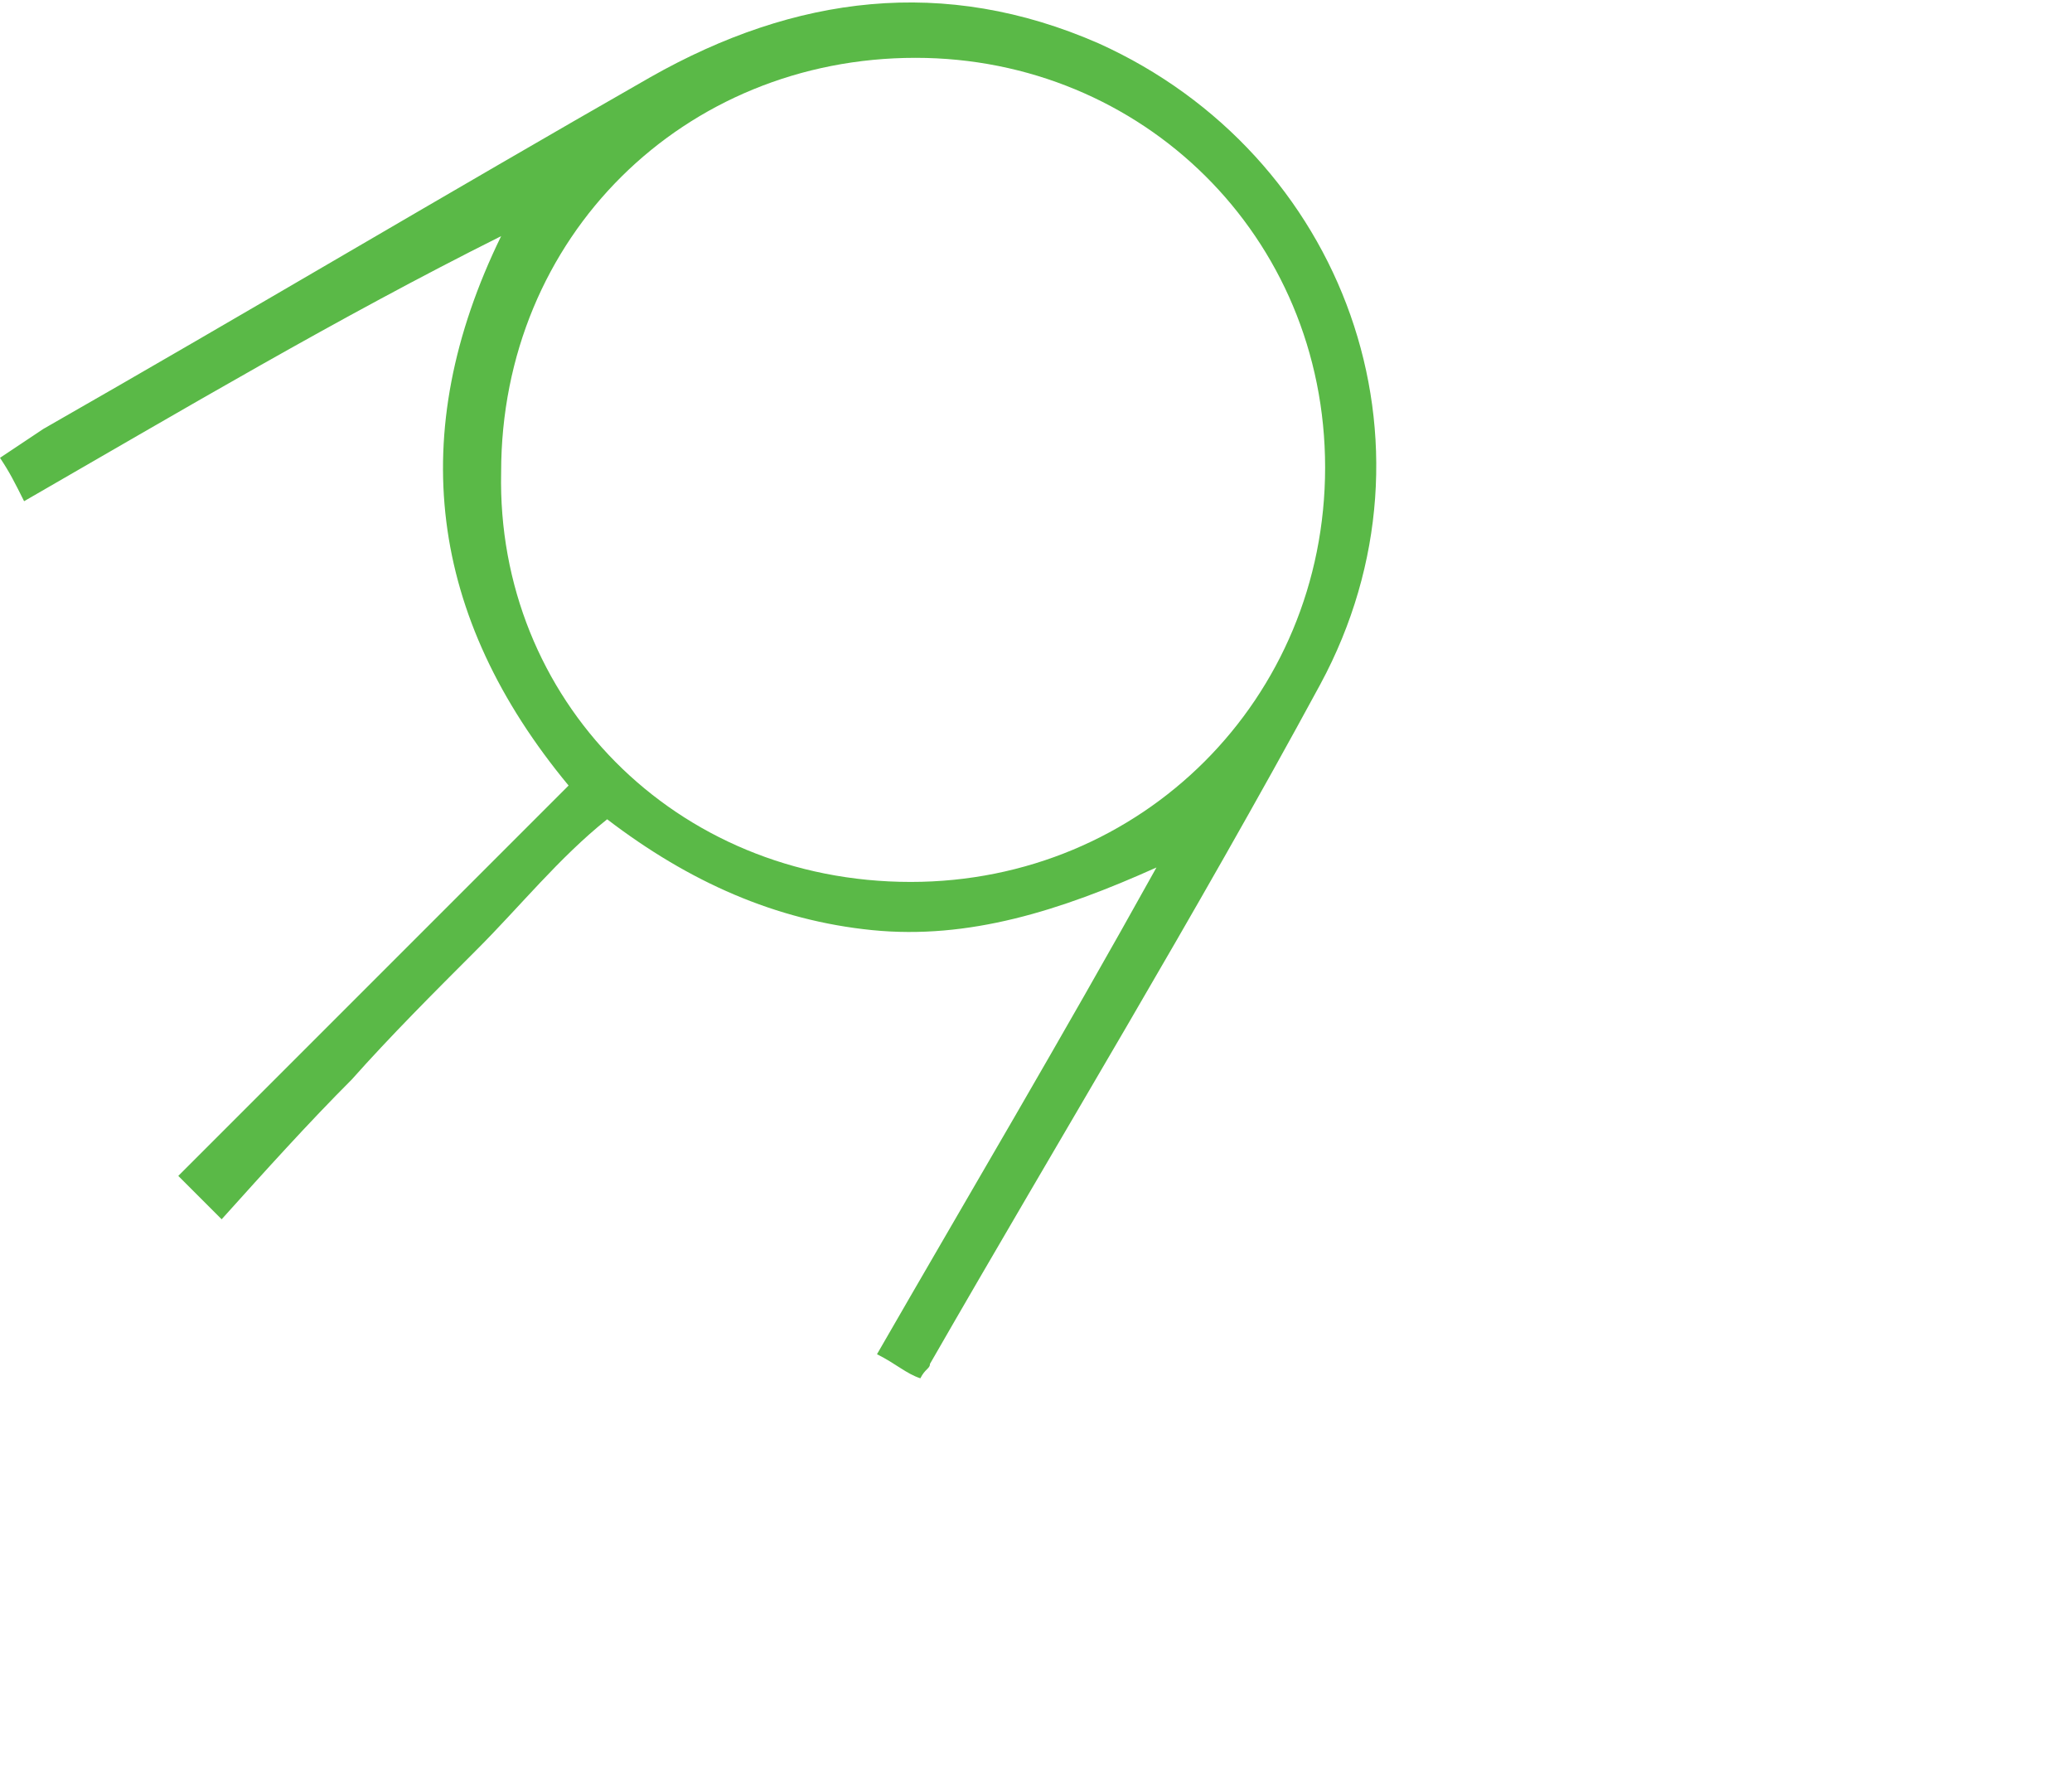 <svg xmlns="http://www.w3.org/2000/svg" width="43" height="37"><path d="M19.1 28.6c-.3-.1-.5-.3-.9-.5C20.1 24.8 22 21.6 24 18c-2 .9-3.9 1.5-5.9 1.3-2-.2-3.8-1-5.5-2.3-1 .8-1.8 1.8-2.7 2.7-.9.9-1.8 1.8-2.6 2.7-.9.9-1.8 1.9-2.7 2.9l-.9-.9 8.1-8.1C8.9 12.8 8.4 9 10.4 4.9 7 6.6 3.8 8.5.5 10.4c-.2-.4-.3-.6-.5-.9l.9-.6C5.1 6.5 9.3 4 13.5 1.6c3-1.7 6.1-2.1 9.3-.7 5.1 2.3 7.3 8.3 4.6 13.3-2.6 4.8-5.4 9.4-8.1 14.1 0 .1-.1.1-.2.3zm-.2-10.3c4.8 0 8.6-3.8 8.6-8.6S23.7 1.2 19 1.2c-4.8 0-8.6 3.7-8.6 8.6-.1 4.7 3.6 8.5 8.5 8.5z" fill="#5ab947"/></svg>